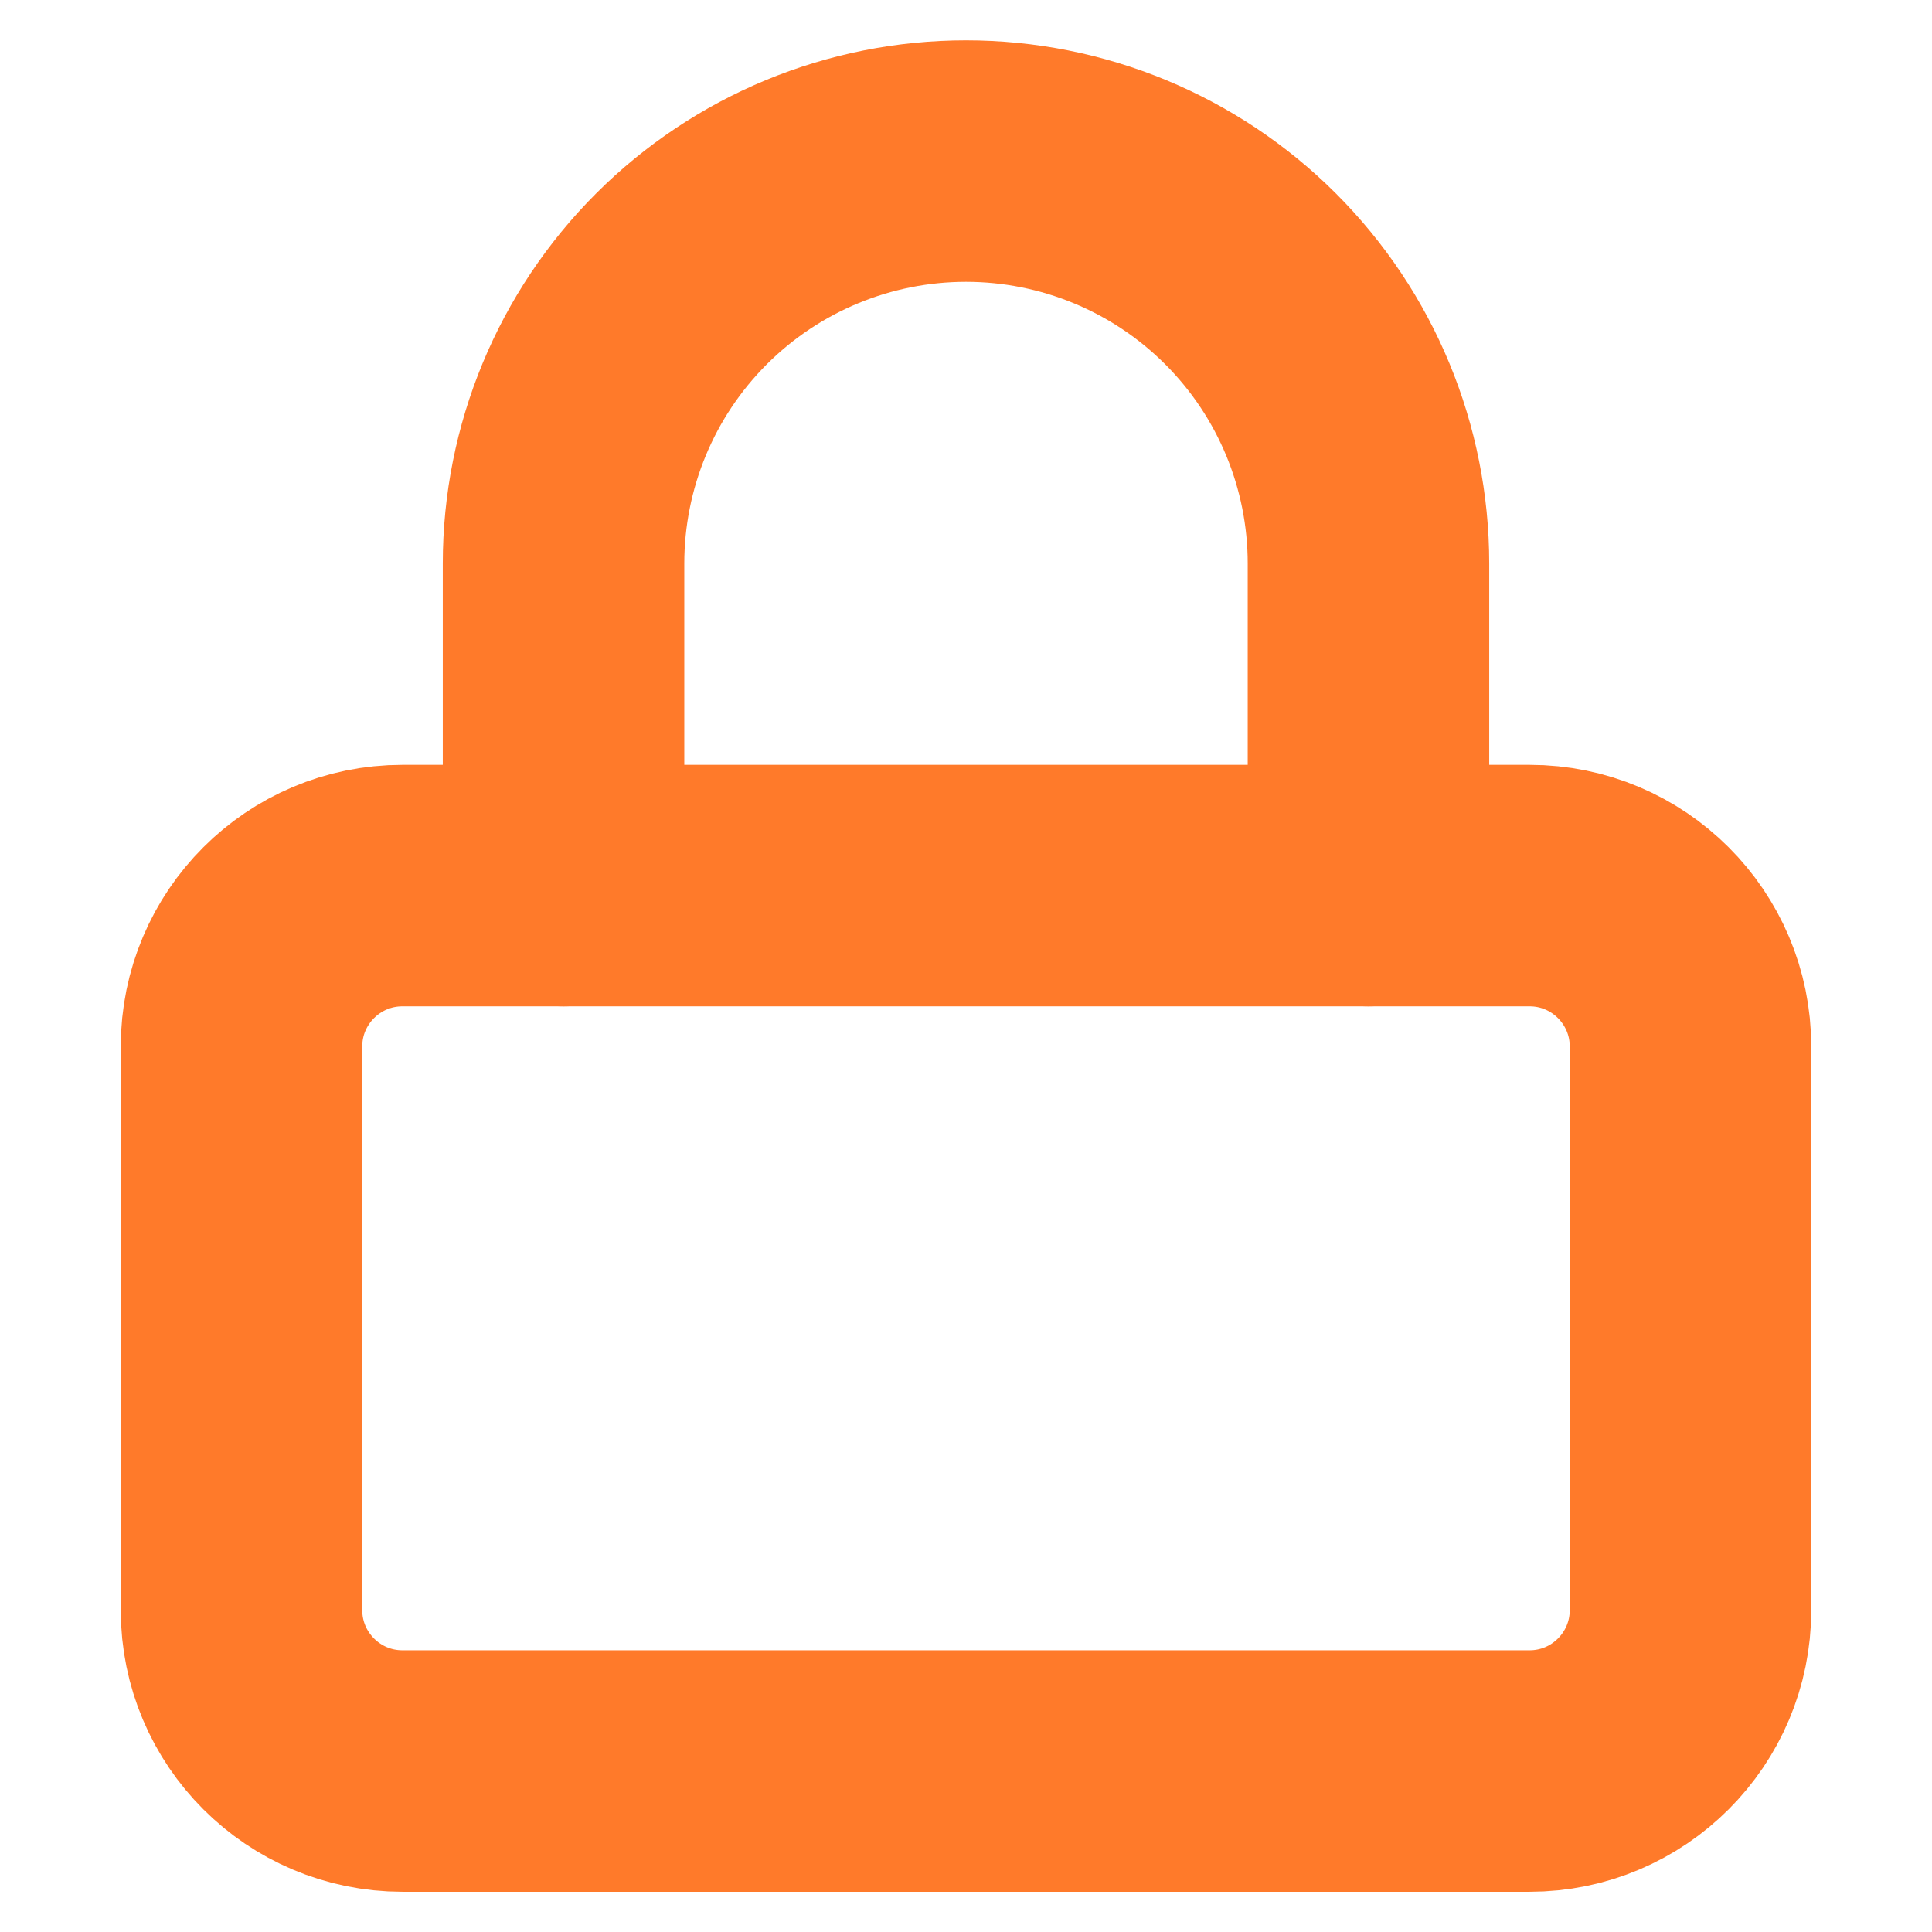 <svg width="16" height="16" viewBox="0 0 16 16" fill="none" xmlns="http://www.w3.org/2000/svg">
<path d="M12.667 7.334H3.333C2.597 7.334 2 7.931 2 8.667V13.334C2 14.07 2.597 14.667 3.333 14.667H12.667C13.403 14.667 14 14.07 14 13.334V8.667C14 7.931 13.403 7.334 12.667 7.334Z" stroke="#FF7A2A" stroke-width="2" stroke-linecap="round" stroke-linejoin="round"/>
<path d="M4.667 7.334V4.667C4.667 3.783 5.018 2.935 5.643 2.31C6.268 1.685 7.116 1.334 8 1.334C8.884 1.334 9.732 1.685 10.357 2.31C10.982 2.935 11.333 3.783 11.333 4.667V7.334" stroke="#FF7A2A" stroke-width="2" stroke-linecap="round" stroke-linejoin="round"/>
</svg>
